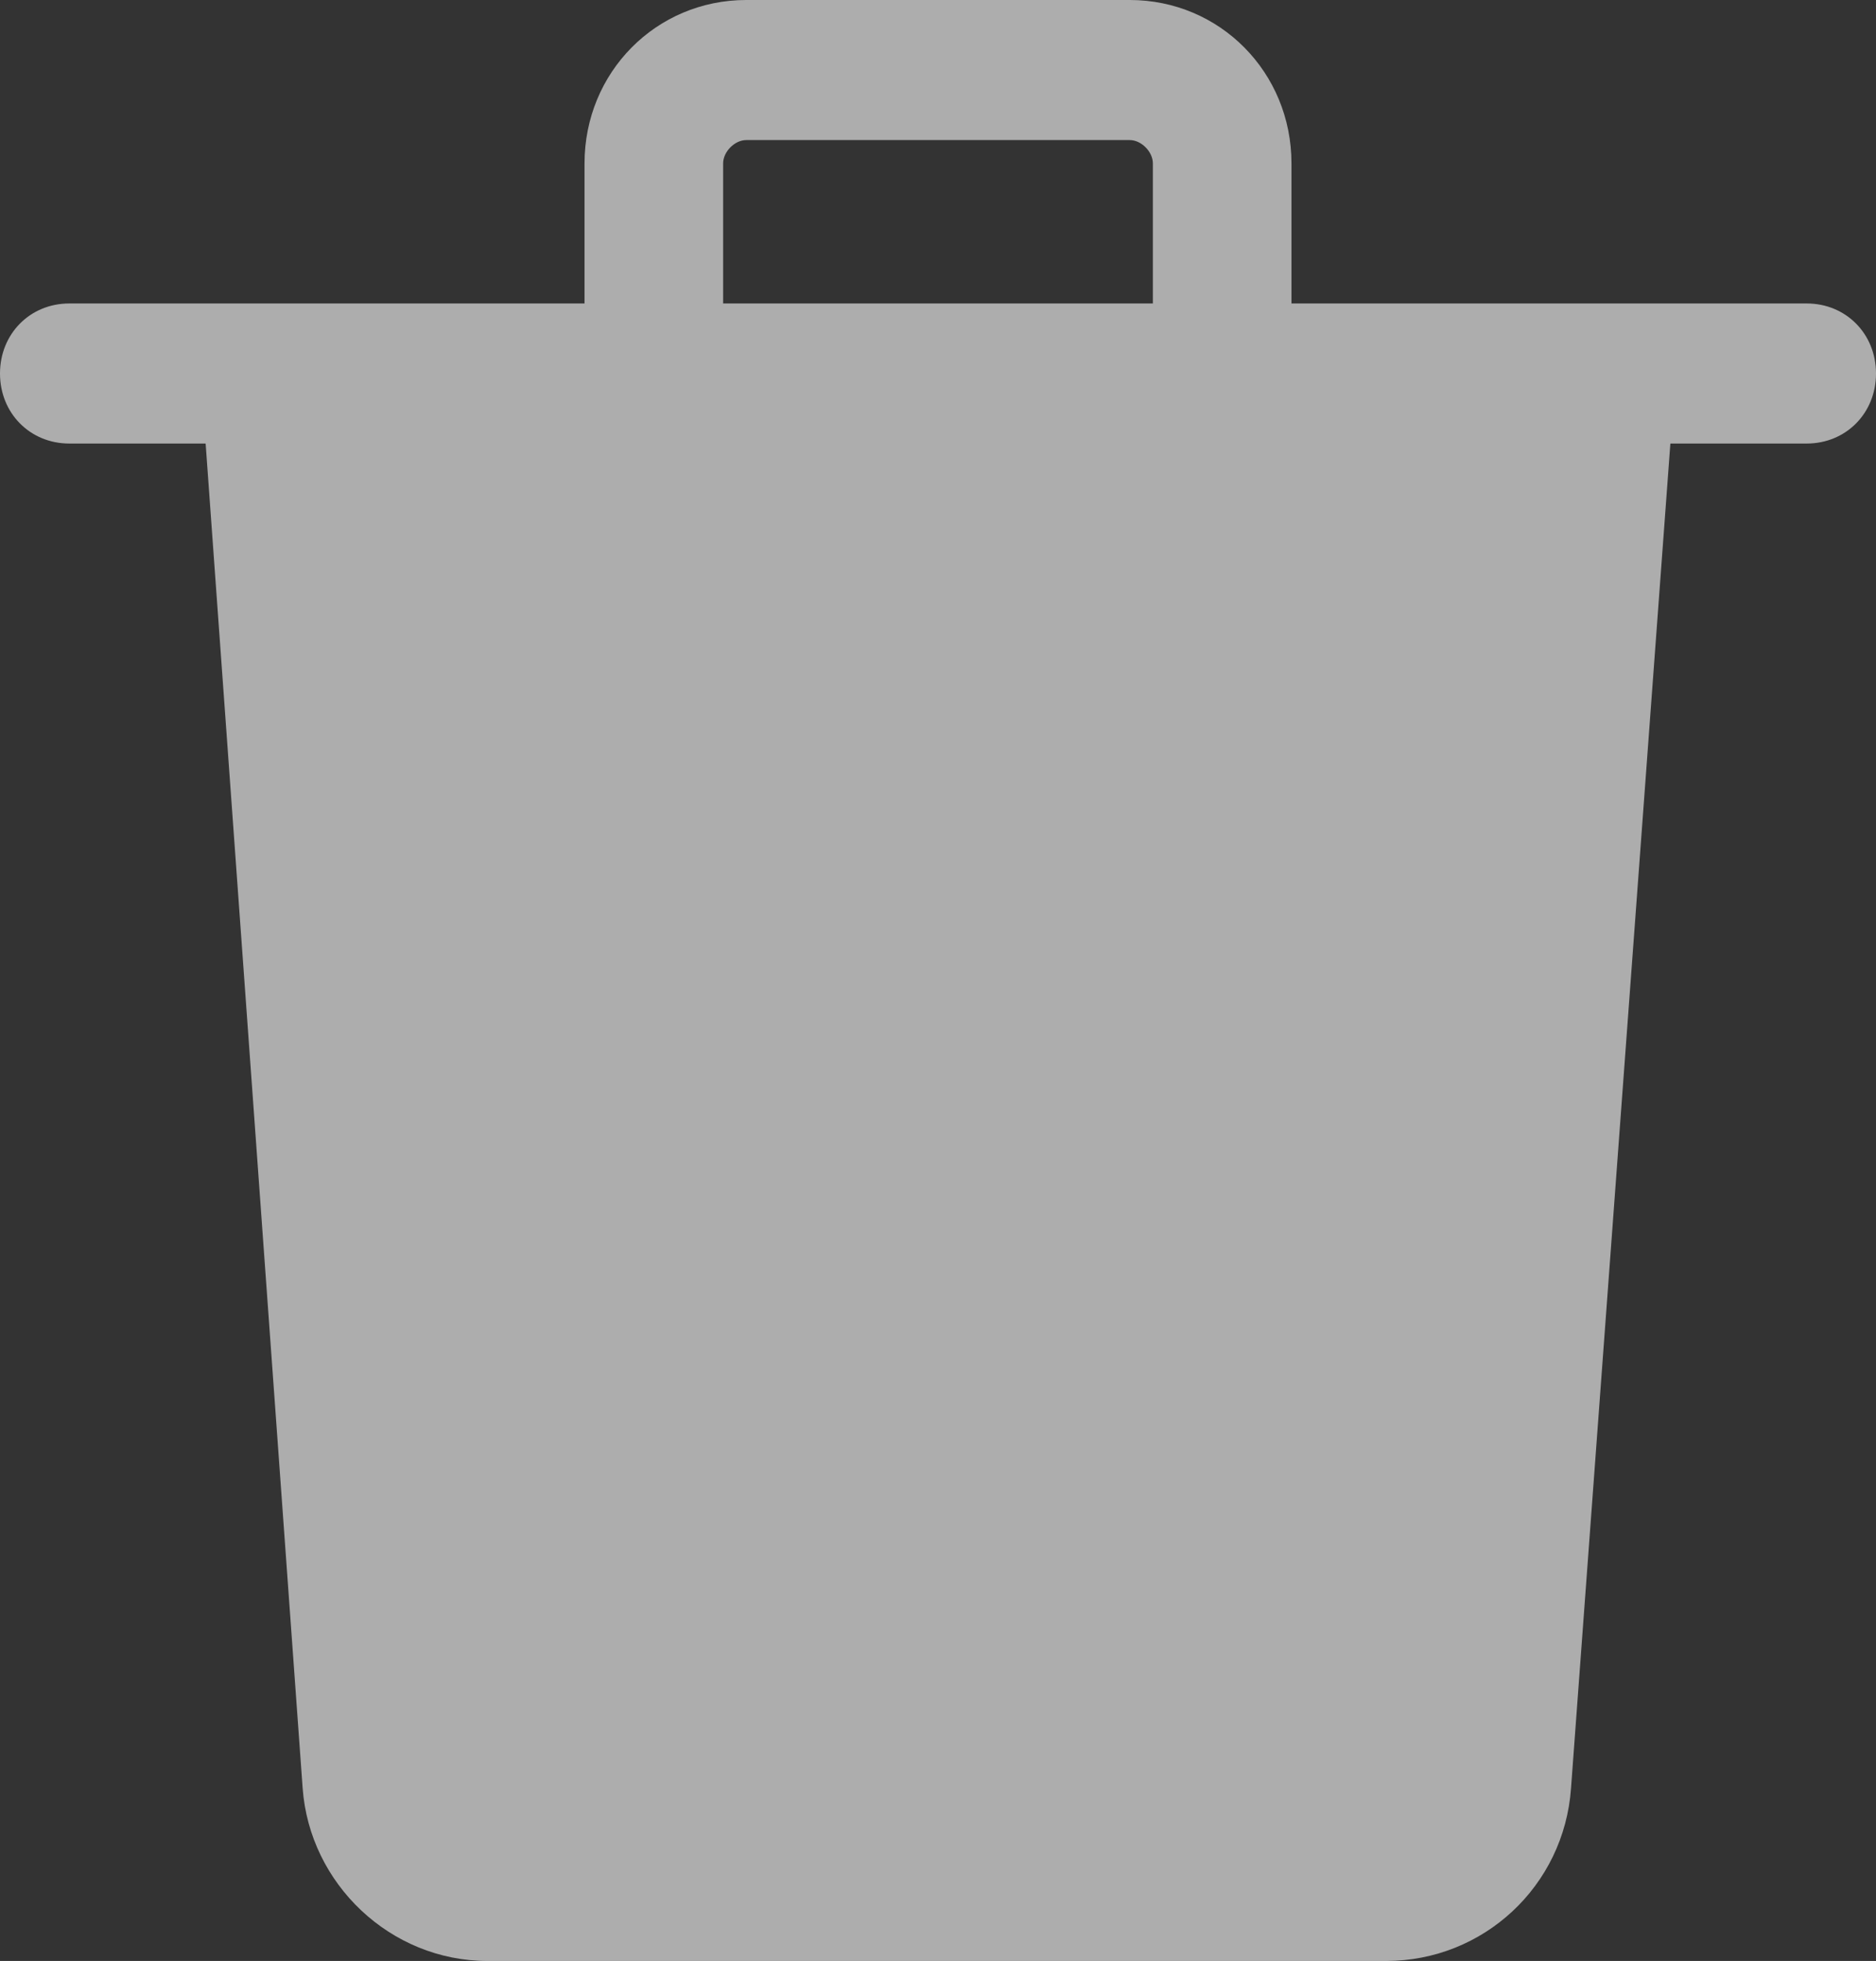 <svg width="67" height="70" viewBox="0 0 67 70" fill="none" xmlns="http://www.w3.org/2000/svg">
<rect x="0" y="0" width="67" height="70" fill="#333333" stroke="none"/>
<path d="M64.525 10.833H46.124V5.833C46.124 2.583 43.566 0 40.349 0H26.651C23.433 0 20.876 2.583 20.876 5.833V10.833H2.475C1.073 10.833 0 11.917 0 13.333C0 14.75 1.073 15.833 2.475 15.833H7.344L10.809 63.833C11.057 67.25 13.945 70 17.41 70H49.507C52.973 70 55.861 67.333 56.108 63.833L59.656 15.833H64.525C65.927 15.833 67 14.75 67 13.333C67 11.917 65.927 10.833 64.525 10.833ZM25.826 5.833C25.826 5.417 26.239 5 26.651 5H40.349C40.761 5 41.174 5.417 41.174 5.833V10.833H25.826V5.833Z" fill="#ffffff" fill-opacity="0.6"/>
</svg>
